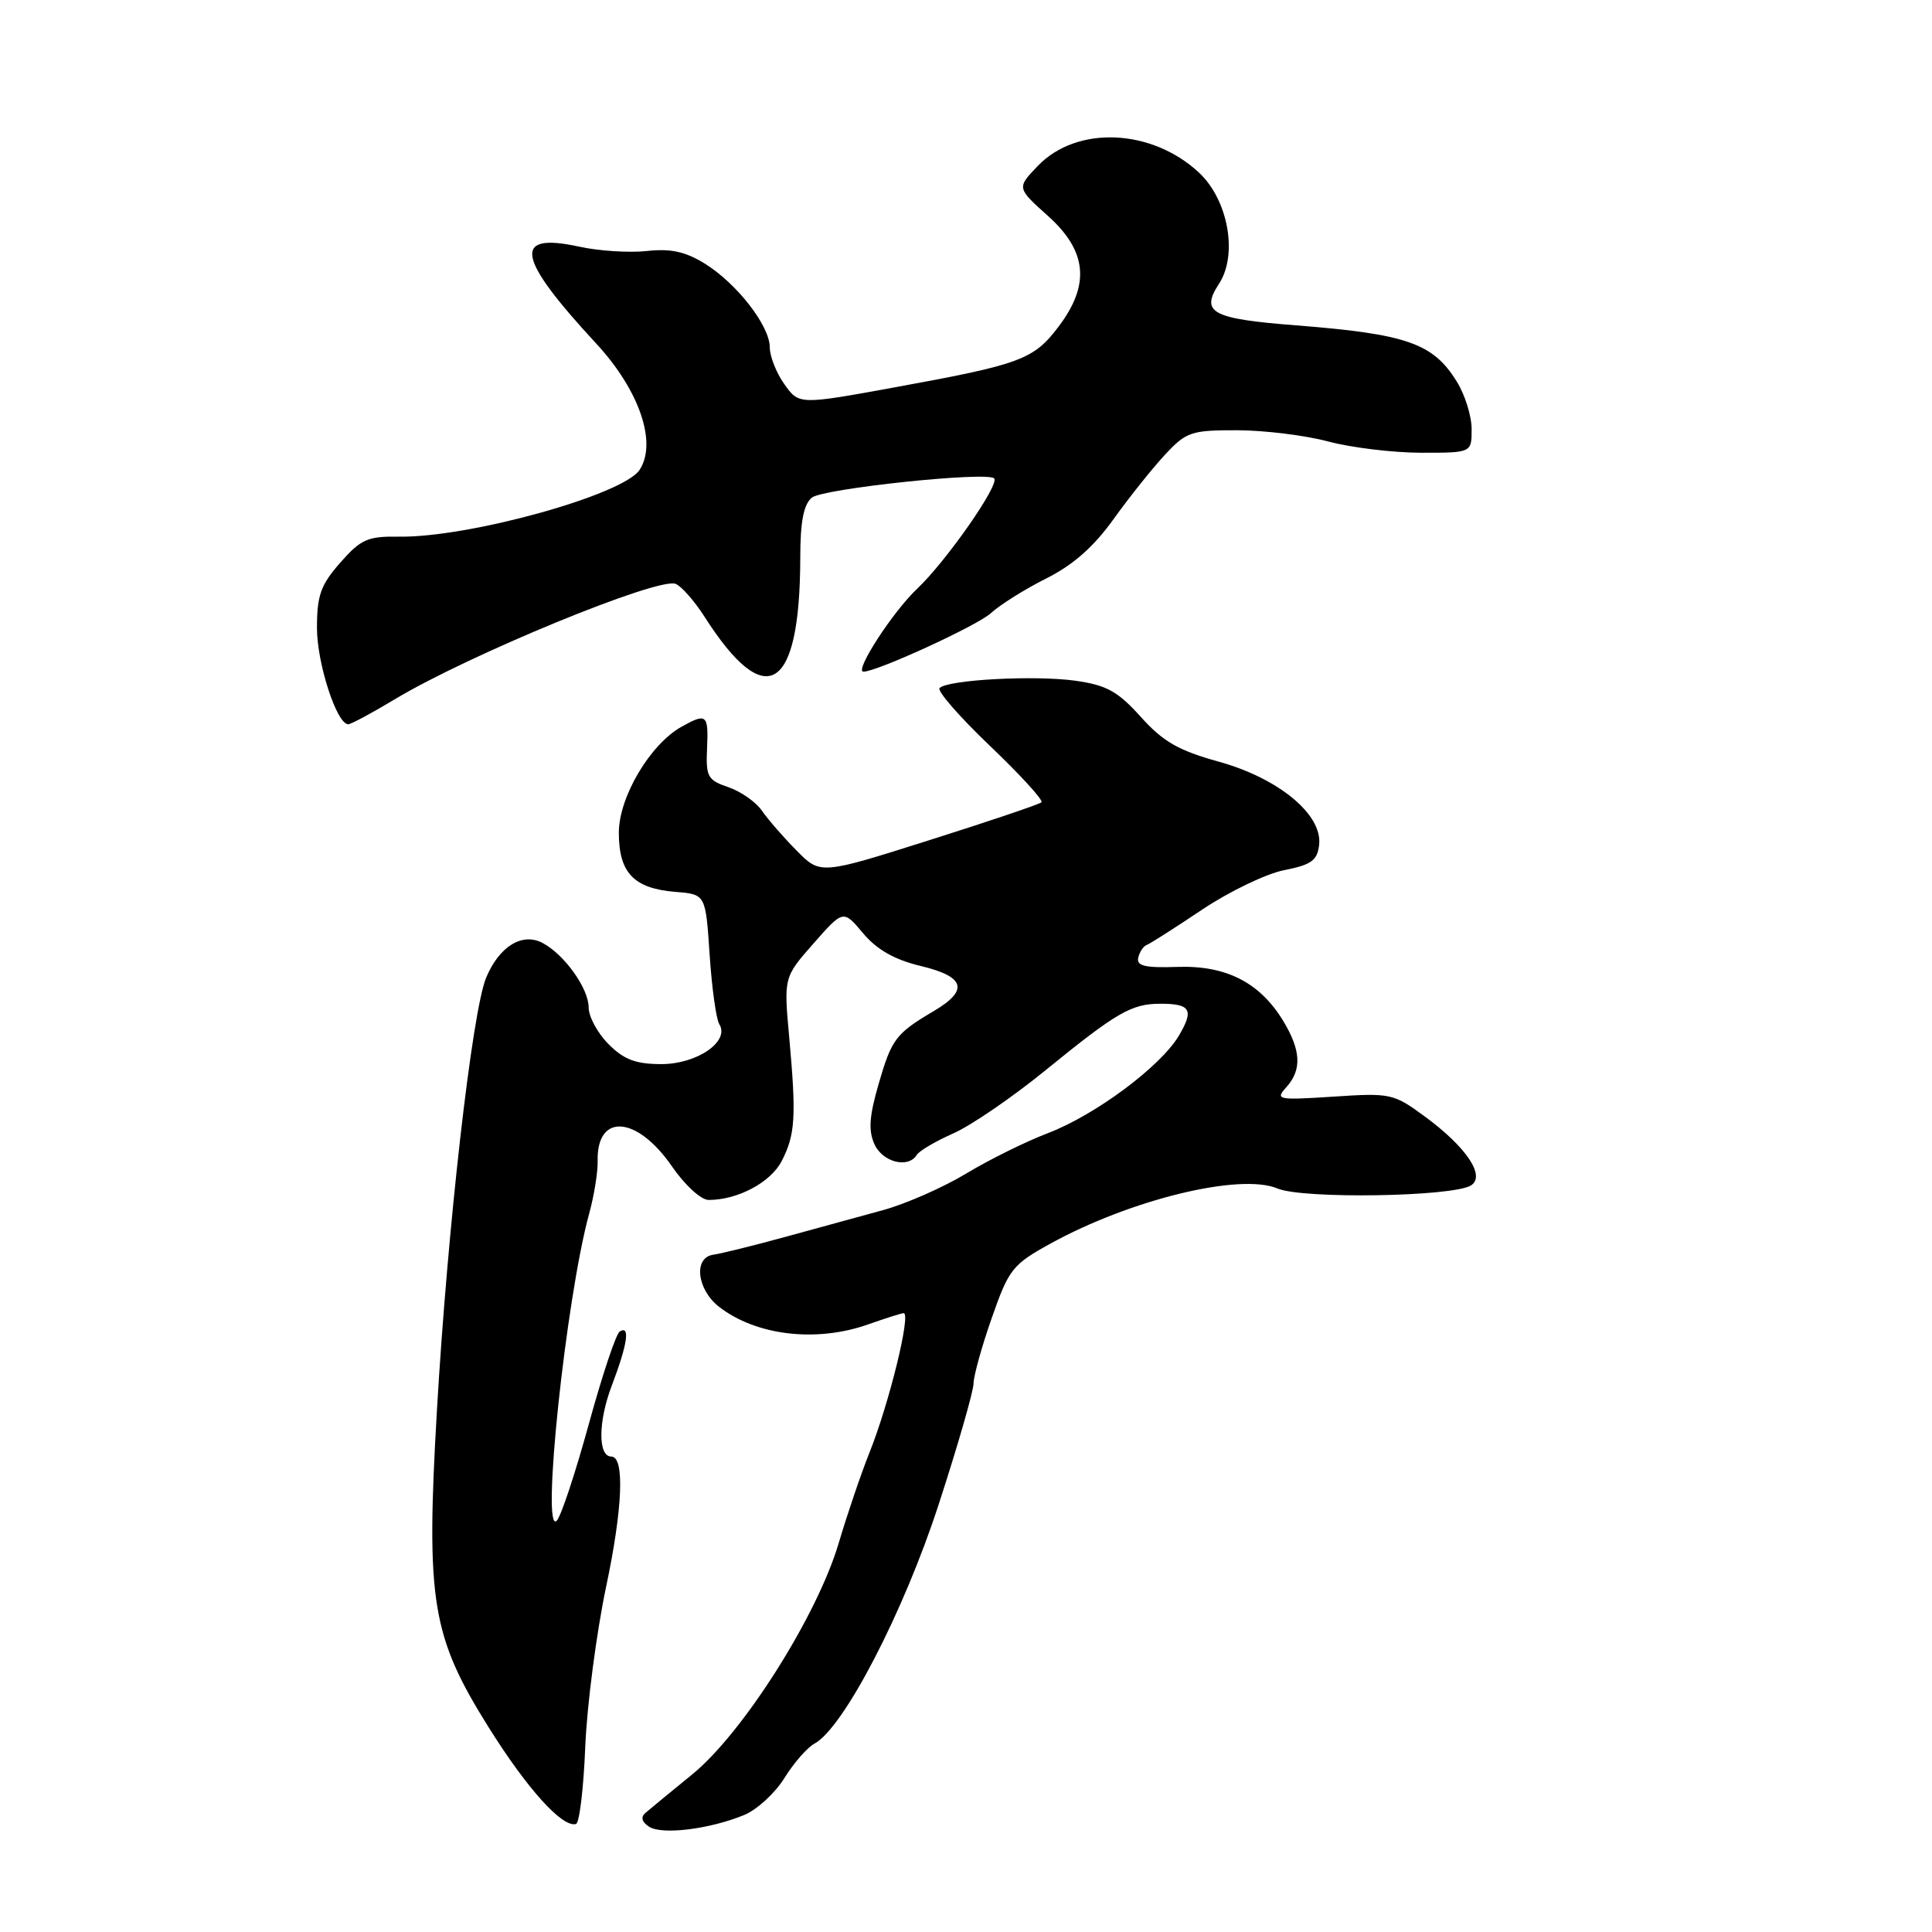 <?xml version="1.0" encoding="UTF-8" standalone="no"?>
<!DOCTYPE svg PUBLIC "-//W3C//DTD SVG 1.1//EN" "http://www.w3.org/Graphics/SVG/1.1/DTD/svg11.dtd" >
<svg xmlns="http://www.w3.org/2000/svg" xmlns:xlink="http://www.w3.org/1999/xlink" version="1.1" viewBox="0 0 256 256">
 <g >
 <path fill="currentColor"
d=" M 98.60 240.50 C 100.30 239.80 102.70 237.60 103.94 235.60 C 105.17 233.61 106.96 231.56 107.92 231.04 C 111.77 228.98 119.74 213.64 124.39 199.31 C 126.93 191.51 129.00 184.31 129.00 183.31 C 129.01 182.32 130.09 178.40 131.42 174.62 C 133.68 168.16 134.16 167.56 139.16 164.80 C 149.82 158.93 164.32 155.40 169.27 157.48 C 172.64 158.90 192.53 158.58 194.92 157.07 C 196.89 155.82 194.28 151.95 188.71 147.88 C 184.66 144.90 184.21 144.81 176.68 145.31 C 169.29 145.79 168.94 145.72 170.43 144.08 C 172.53 141.76 172.40 139.18 170.01 135.24 C 166.91 130.17 162.46 127.90 156.00 128.12 C 151.73 128.27 150.57 127.99 150.82 126.90 C 151.00 126.13 151.51 125.37 151.95 125.21 C 152.39 125.05 155.69 122.94 159.29 120.53 C 162.88 118.13 167.77 115.77 170.16 115.30 C 173.76 114.59 174.55 114.02 174.79 111.96 C 175.27 107.96 169.46 103.14 161.51 100.93 C 156.16 99.45 154.12 98.28 151.17 95.00 C 148.12 91.61 146.65 90.79 142.50 90.20 C 137.15 89.45 125.60 90.06 124.50 91.17 C 124.13 91.53 127.14 94.98 131.17 98.83 C 135.20 102.68 138.28 106.04 138.00 106.31 C 137.72 106.57 131.02 108.84 123.10 111.34 C 108.70 115.90 108.70 115.90 105.55 112.70 C 103.81 110.94 101.74 108.56 100.95 107.41 C 100.15 106.26 98.15 104.86 96.50 104.30 C 93.76 103.37 93.52 102.92 93.69 99.14 C 93.89 94.67 93.63 94.44 90.32 96.29 C 86.14 98.62 82.00 105.61 82.00 110.34 C 82.00 115.66 83.98 117.73 89.50 118.18 C 93.50 118.50 93.50 118.50 94.03 126.50 C 94.32 130.90 94.90 135.05 95.31 135.71 C 96.74 137.99 92.36 141.00 87.64 141.00 C 84.25 141.00 82.68 140.41 80.64 138.36 C 79.19 136.91 78.00 134.72 78.00 133.50 C 78.00 130.98 74.81 126.51 71.92 124.96 C 69.22 123.51 66.16 125.38 64.42 129.54 C 62.56 133.98 59.30 162.64 57.89 186.96 C 56.43 212.17 57.18 216.79 64.76 228.90 C 69.88 237.07 74.52 242.20 76.32 241.69 C 76.78 241.56 77.33 236.95 77.55 231.44 C 77.78 225.94 79.02 216.41 80.31 210.27 C 82.52 199.83 82.79 193.00 81.00 193.00 C 79.22 193.00 79.25 188.37 81.06 183.61 C 83.15 178.11 83.53 175.56 82.12 176.43 C 81.63 176.73 79.78 182.27 78.01 188.74 C 76.23 195.21 74.33 200.95 73.77 201.50 C 71.67 203.58 75.00 172.02 78.06 160.84 C 78.72 158.45 79.23 155.29 79.19 153.82 C 79.06 147.43 84.42 147.84 89.05 154.57 C 90.75 157.04 92.89 159.00 93.90 159.00 C 97.75 159.00 102.11 156.68 103.57 153.86 C 105.38 150.36 105.53 148.00 104.58 137.50 C 103.85 129.50 103.85 129.50 107.79 125.02 C 111.74 120.53 111.74 120.53 114.37 123.67 C 116.21 125.85 118.54 127.17 122.01 128.00 C 127.88 129.41 128.41 131.20 123.75 133.96 C 118.69 136.95 118.15 137.66 116.42 143.64 C 115.18 147.91 115.05 149.81 115.87 151.62 C 116.96 154.01 120.35 154.86 121.48 153.03 C 121.81 152.49 123.99 151.21 126.32 150.18 C 128.66 149.15 134.15 145.39 138.53 141.82 C 147.98 134.13 149.93 133.00 153.77 133.00 C 157.76 133.00 158.23 133.81 156.22 137.21 C 153.81 141.30 145.13 147.76 138.82 150.16 C 135.91 151.27 131.04 153.68 128.01 155.51 C 124.98 157.34 120.03 159.52 117.00 160.35 C 113.97 161.17 108.12 162.78 104.00 163.91 C 99.88 165.04 95.60 166.10 94.50 166.26 C 91.86 166.64 92.34 170.86 95.27 173.15 C 100.17 176.97 108.14 177.92 115.00 175.50 C 117.34 174.68 119.47 174.00 119.74 174.00 C 120.75 174.00 117.81 186.00 115.20 192.50 C 114.10 195.25 112.26 200.66 111.12 204.51 C 108.26 214.14 98.44 229.65 91.72 235.12 C 88.85 237.46 86.05 239.76 85.51 240.23 C 84.87 240.78 85.05 241.43 86.01 242.05 C 87.71 243.16 94.03 242.38 98.60 240.50 Z  M 52.29 92.67 C 62.04 86.80 87.16 76.47 89.51 77.36 C 90.28 77.66 92.00 79.61 93.34 81.70 C 101.49 94.48 106.02 91.68 106.04 73.85 C 106.04 69.12 106.49 66.84 107.57 65.94 C 109.02 64.74 130.78 62.44 131.73 63.39 C 132.50 64.17 125.38 74.37 121.54 78.00 C 118.30 81.05 113.15 89.00 114.41 89.00 C 116.20 89.00 129.49 82.90 131.28 81.26 C 132.50 80.14 135.81 78.06 138.63 76.65 C 142.19 74.87 144.93 72.45 147.55 68.79 C 149.64 65.88 152.70 62.04 154.37 60.25 C 157.19 57.22 157.83 57.00 163.95 57.01 C 167.55 57.02 172.97 57.69 176.00 58.50 C 179.03 59.31 184.54 59.98 188.25 59.99 C 195.00 60.00 195.00 60.00 195.00 56.87 C 195.00 55.15 194.12 52.30 193.03 50.56 C 189.90 45.48 186.41 44.26 171.72 43.11 C 160.55 42.24 159.03 41.42 161.52 37.61 C 164.05 33.75 162.75 26.50 158.88 22.88 C 152.60 17.02 142.67 16.60 137.51 21.99 C 134.72 24.90 134.72 24.90 138.86 28.61 C 144.06 33.28 144.48 37.72 140.25 43.30 C 136.96 47.65 135.24 48.28 118.69 51.30 C 105.88 53.64 105.88 53.64 103.94 50.92 C 102.87 49.42 102.00 47.22 102.00 46.03 C 102.00 43.17 97.64 37.56 93.36 34.91 C 90.81 33.34 88.85 32.91 85.72 33.26 C 83.40 33.51 79.35 33.26 76.73 32.68 C 67.83 30.75 68.42 34.09 78.98 45.50 C 84.71 51.68 87.11 58.66 84.75 62.26 C 82.57 65.58 62.09 71.26 52.84 71.11 C 48.71 71.05 47.82 71.45 45.09 74.55 C 42.49 77.51 42.00 78.89 42.00 83.21 C 42.00 87.88 44.60 95.91 46.13 95.97 C 46.47 95.99 49.25 94.50 52.29 92.67 Z "/>
</g>
</svg>